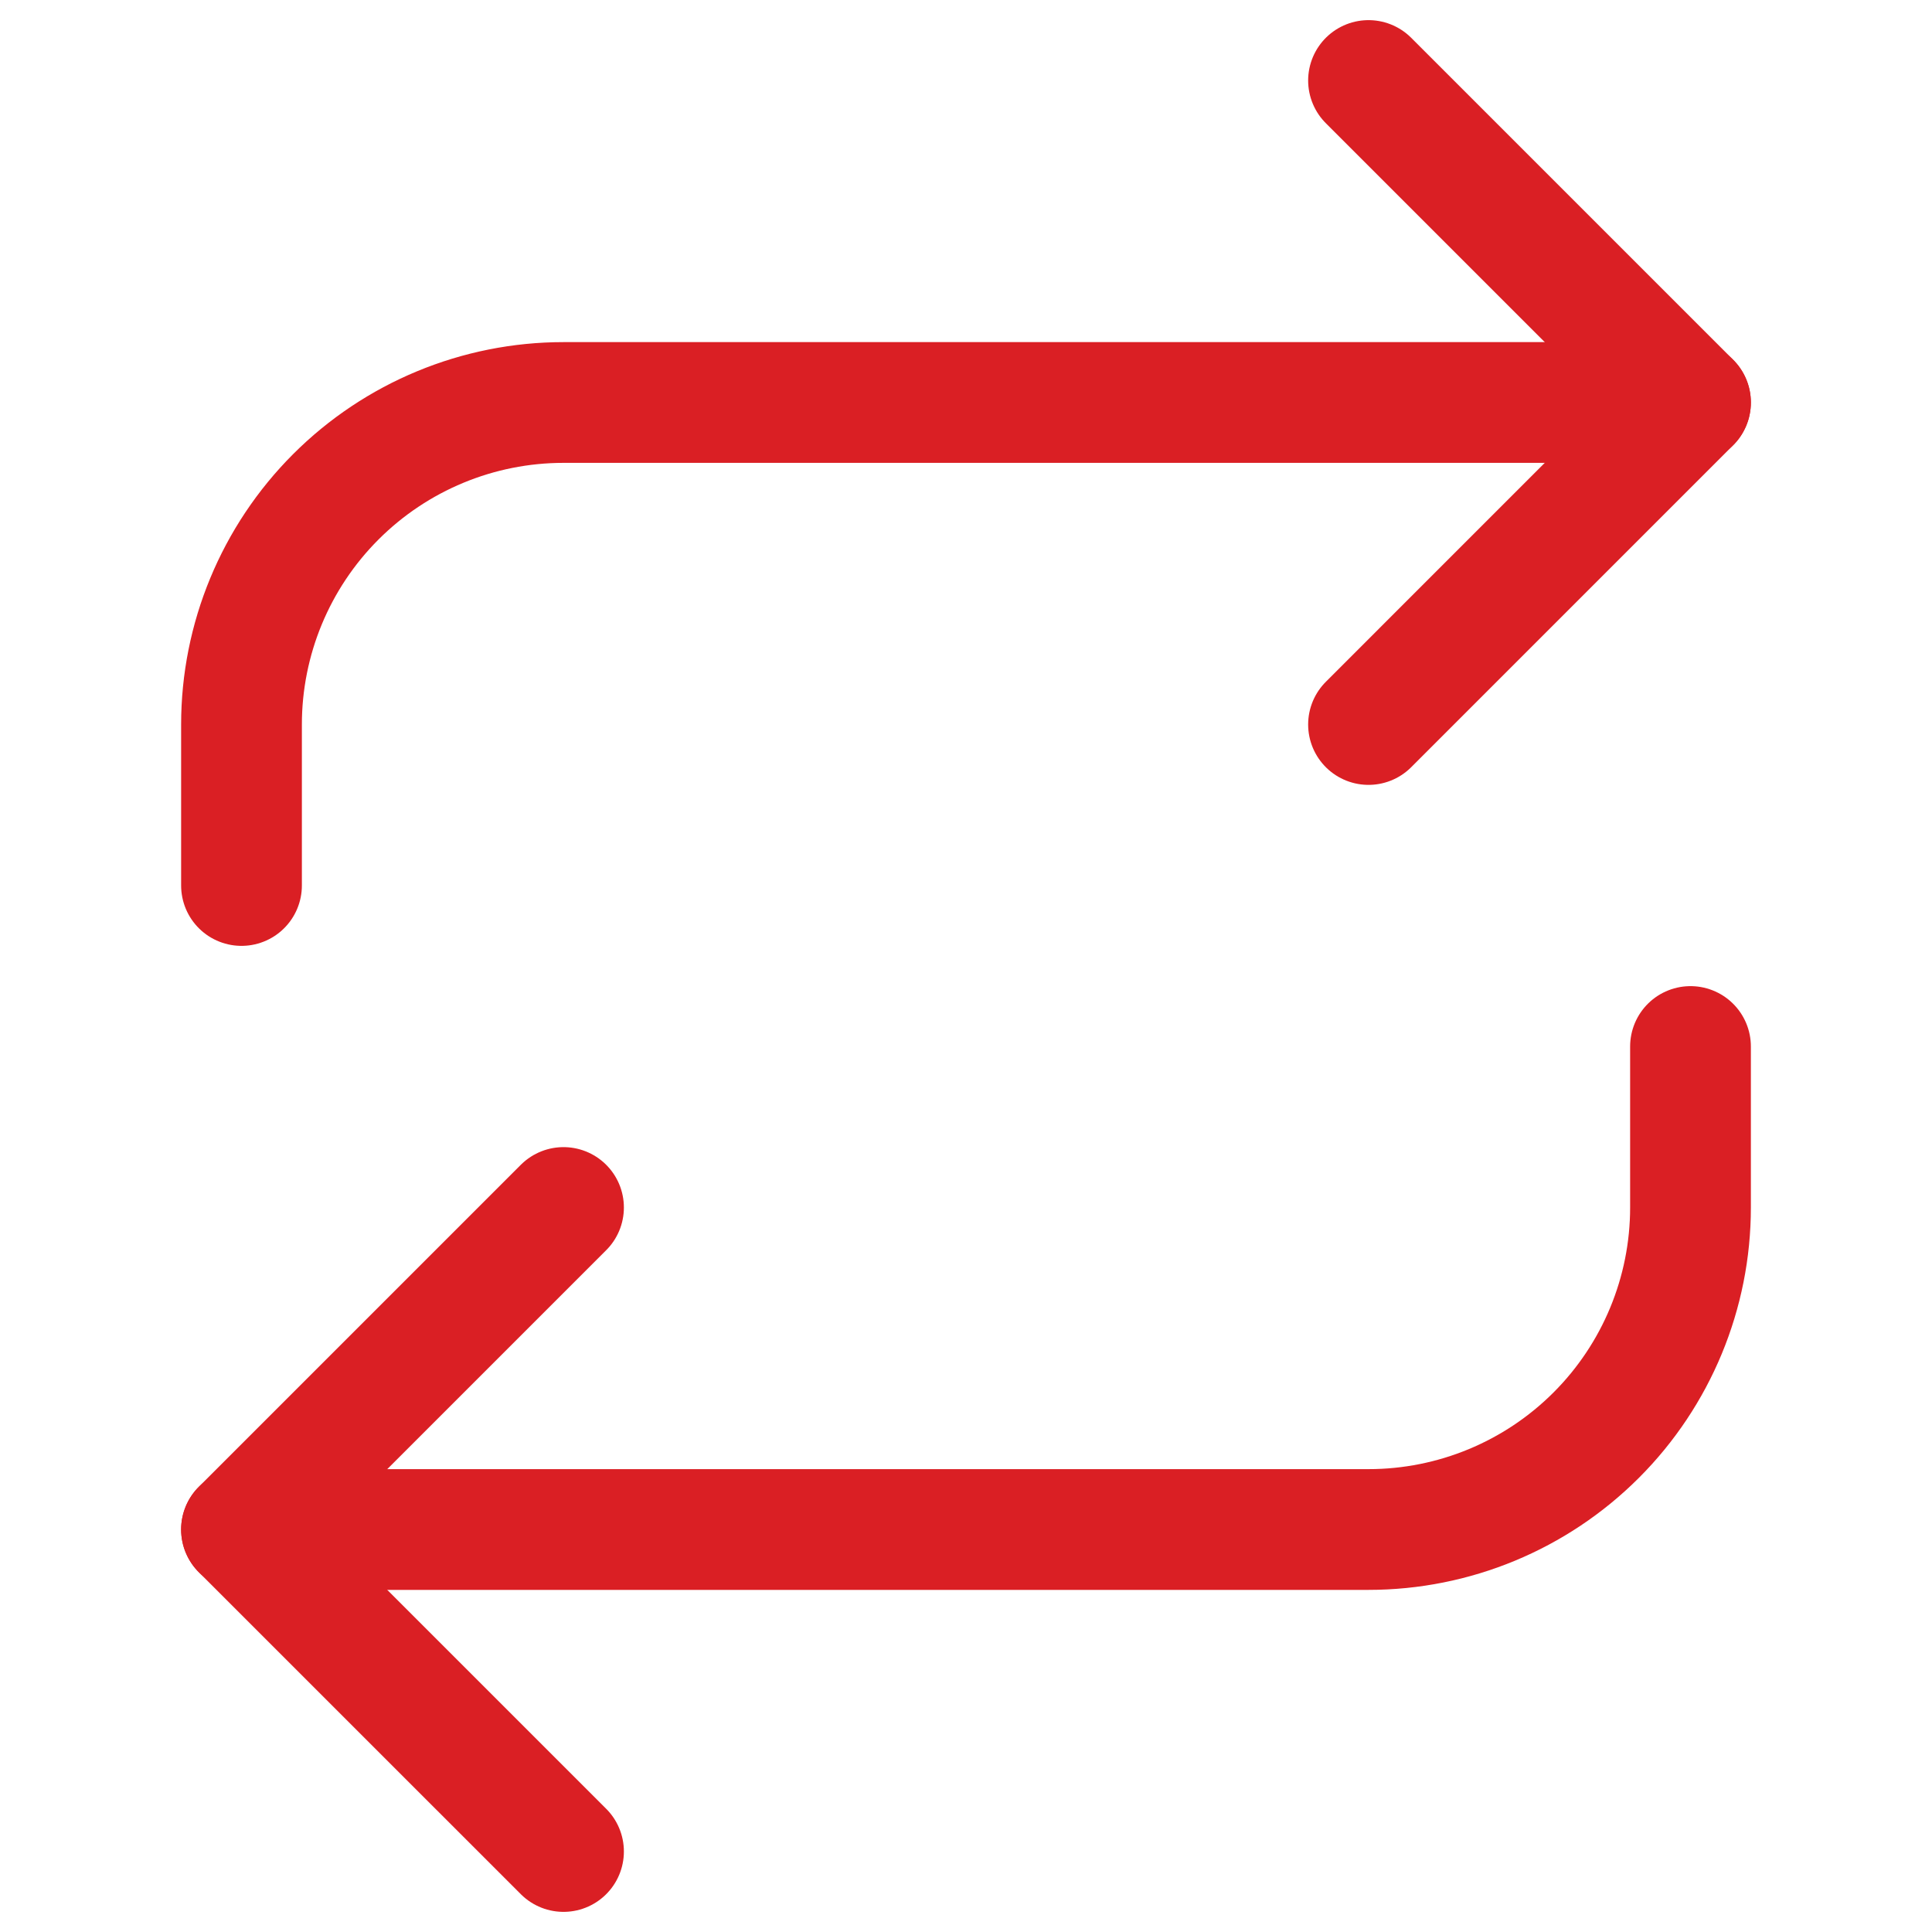 <svg width="64" height="64" viewBox="0 0 64 64" fill="none" xmlns="http://www.w3.org/2000/svg">
<path d="M45.334 2.667L56 13.333L45.334 24" stroke="#DA1F24" stroke-width="4" stroke-linecap="round" stroke-linejoin="round"/>
<path d="M8 29.333V24C8 21.171 9.124 18.458 11.124 16.458C13.125 14.457 15.838 13.333 18.667 13.333H56" stroke="#DA1F24" stroke-width="4" stroke-linecap="round" stroke-linejoin="round"/>
<path d="M18.667 61.333L8 50.667L18.667 40" stroke="#DA1F24" stroke-width="4" stroke-linecap="round" stroke-linejoin="round"/>
<path d="M56 34.667V40C56 42.829 54.876 45.542 52.876 47.542C50.875 49.543 48.162 50.667 45.333 50.667H8" stroke="#DA1F24" stroke-width="4" stroke-linecap="round" stroke-linejoin="round"/>
</svg>
